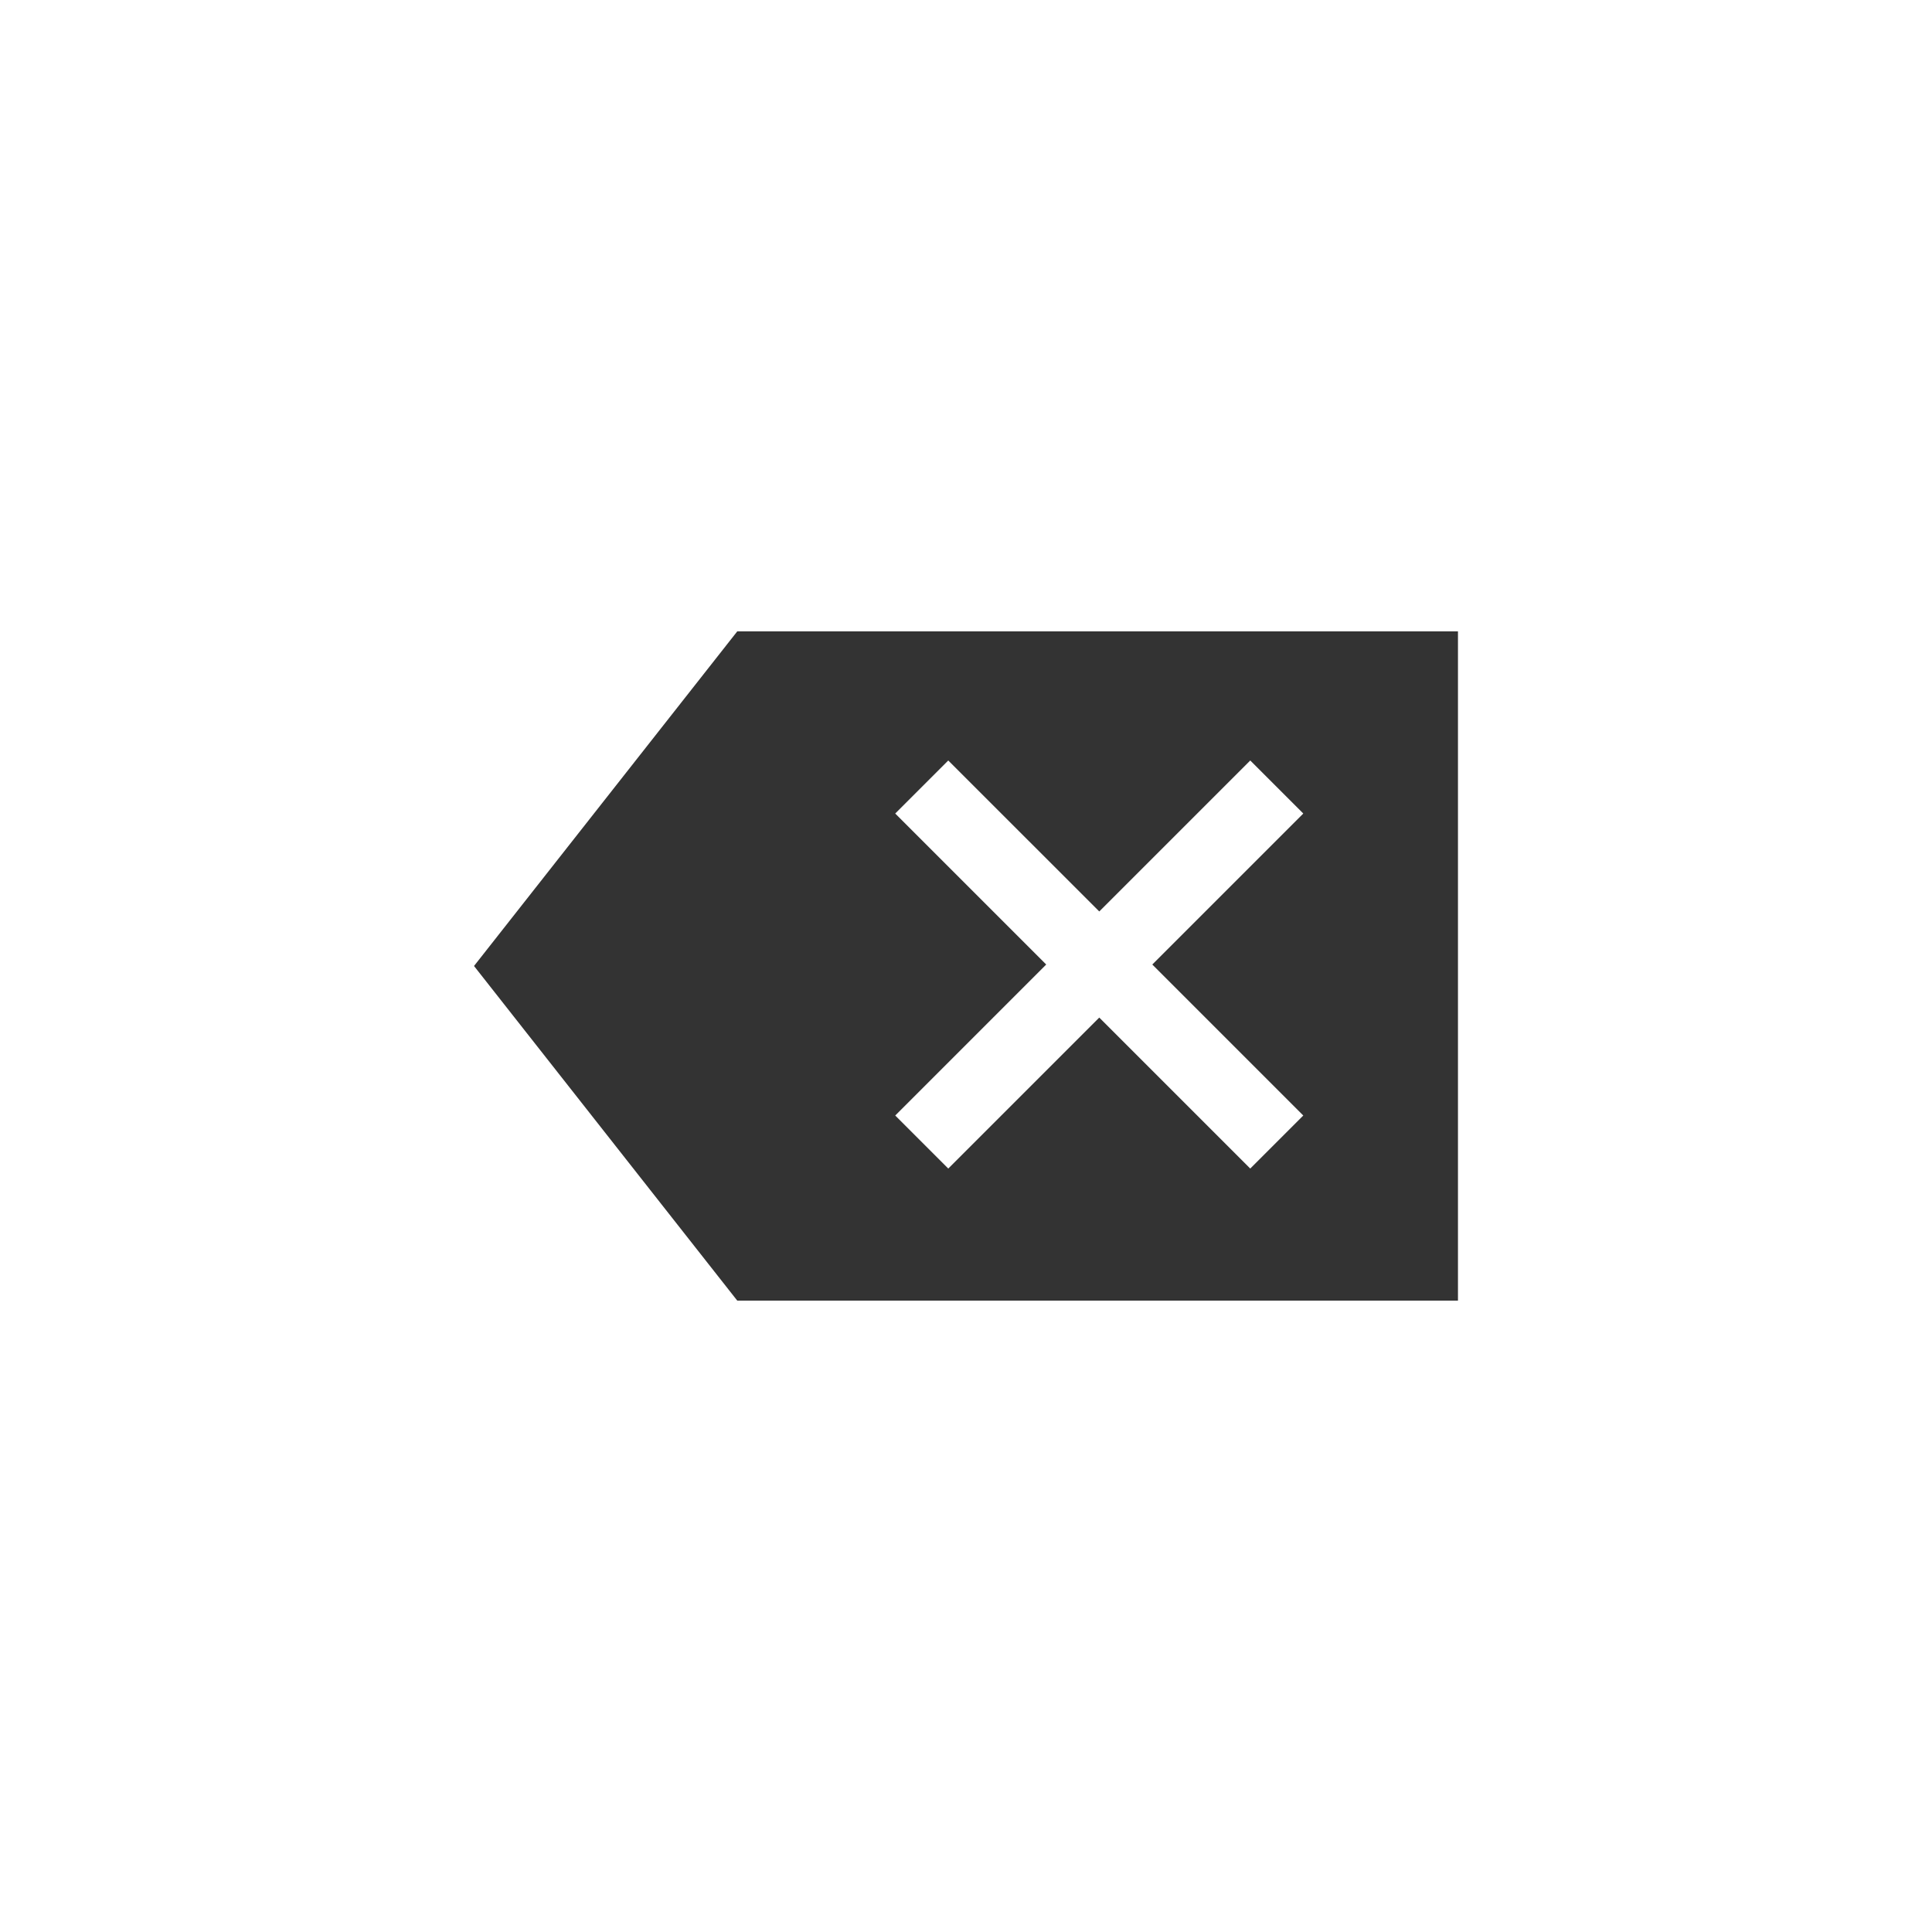 <svg xmlns="http://www.w3.org/2000/svg" xmlns:svg="http://www.w3.org/2000/svg" id="svg2" width="100" height="100" version="1.1" viewBox="0 0 100 100"><g id="layer1" transform="translate(0,-952.362)"><path style="fill:#333;fill-opacity:1;stroke:none;stroke-width:5;stroke-linecap:round;stroke-linejoin:round;stroke-miterlimit:4;stroke-dasharray:none;stroke-opacity:1" id="rect4242" d="m 38.161,985.041 -13.626,17.321 13.626,17.321 37.303,0 0,-34.642 z m 10.921,6.684 7.816,7.814 7.815,-7.814 2.745,2.745 -7.815,7.815 7.815,7.816 -2.745,2.745 -7.815,-7.815 -7.816,7.815 -2.745,-2.745 7.815,-7.816 -7.815,-7.815 z"/></g></svg>